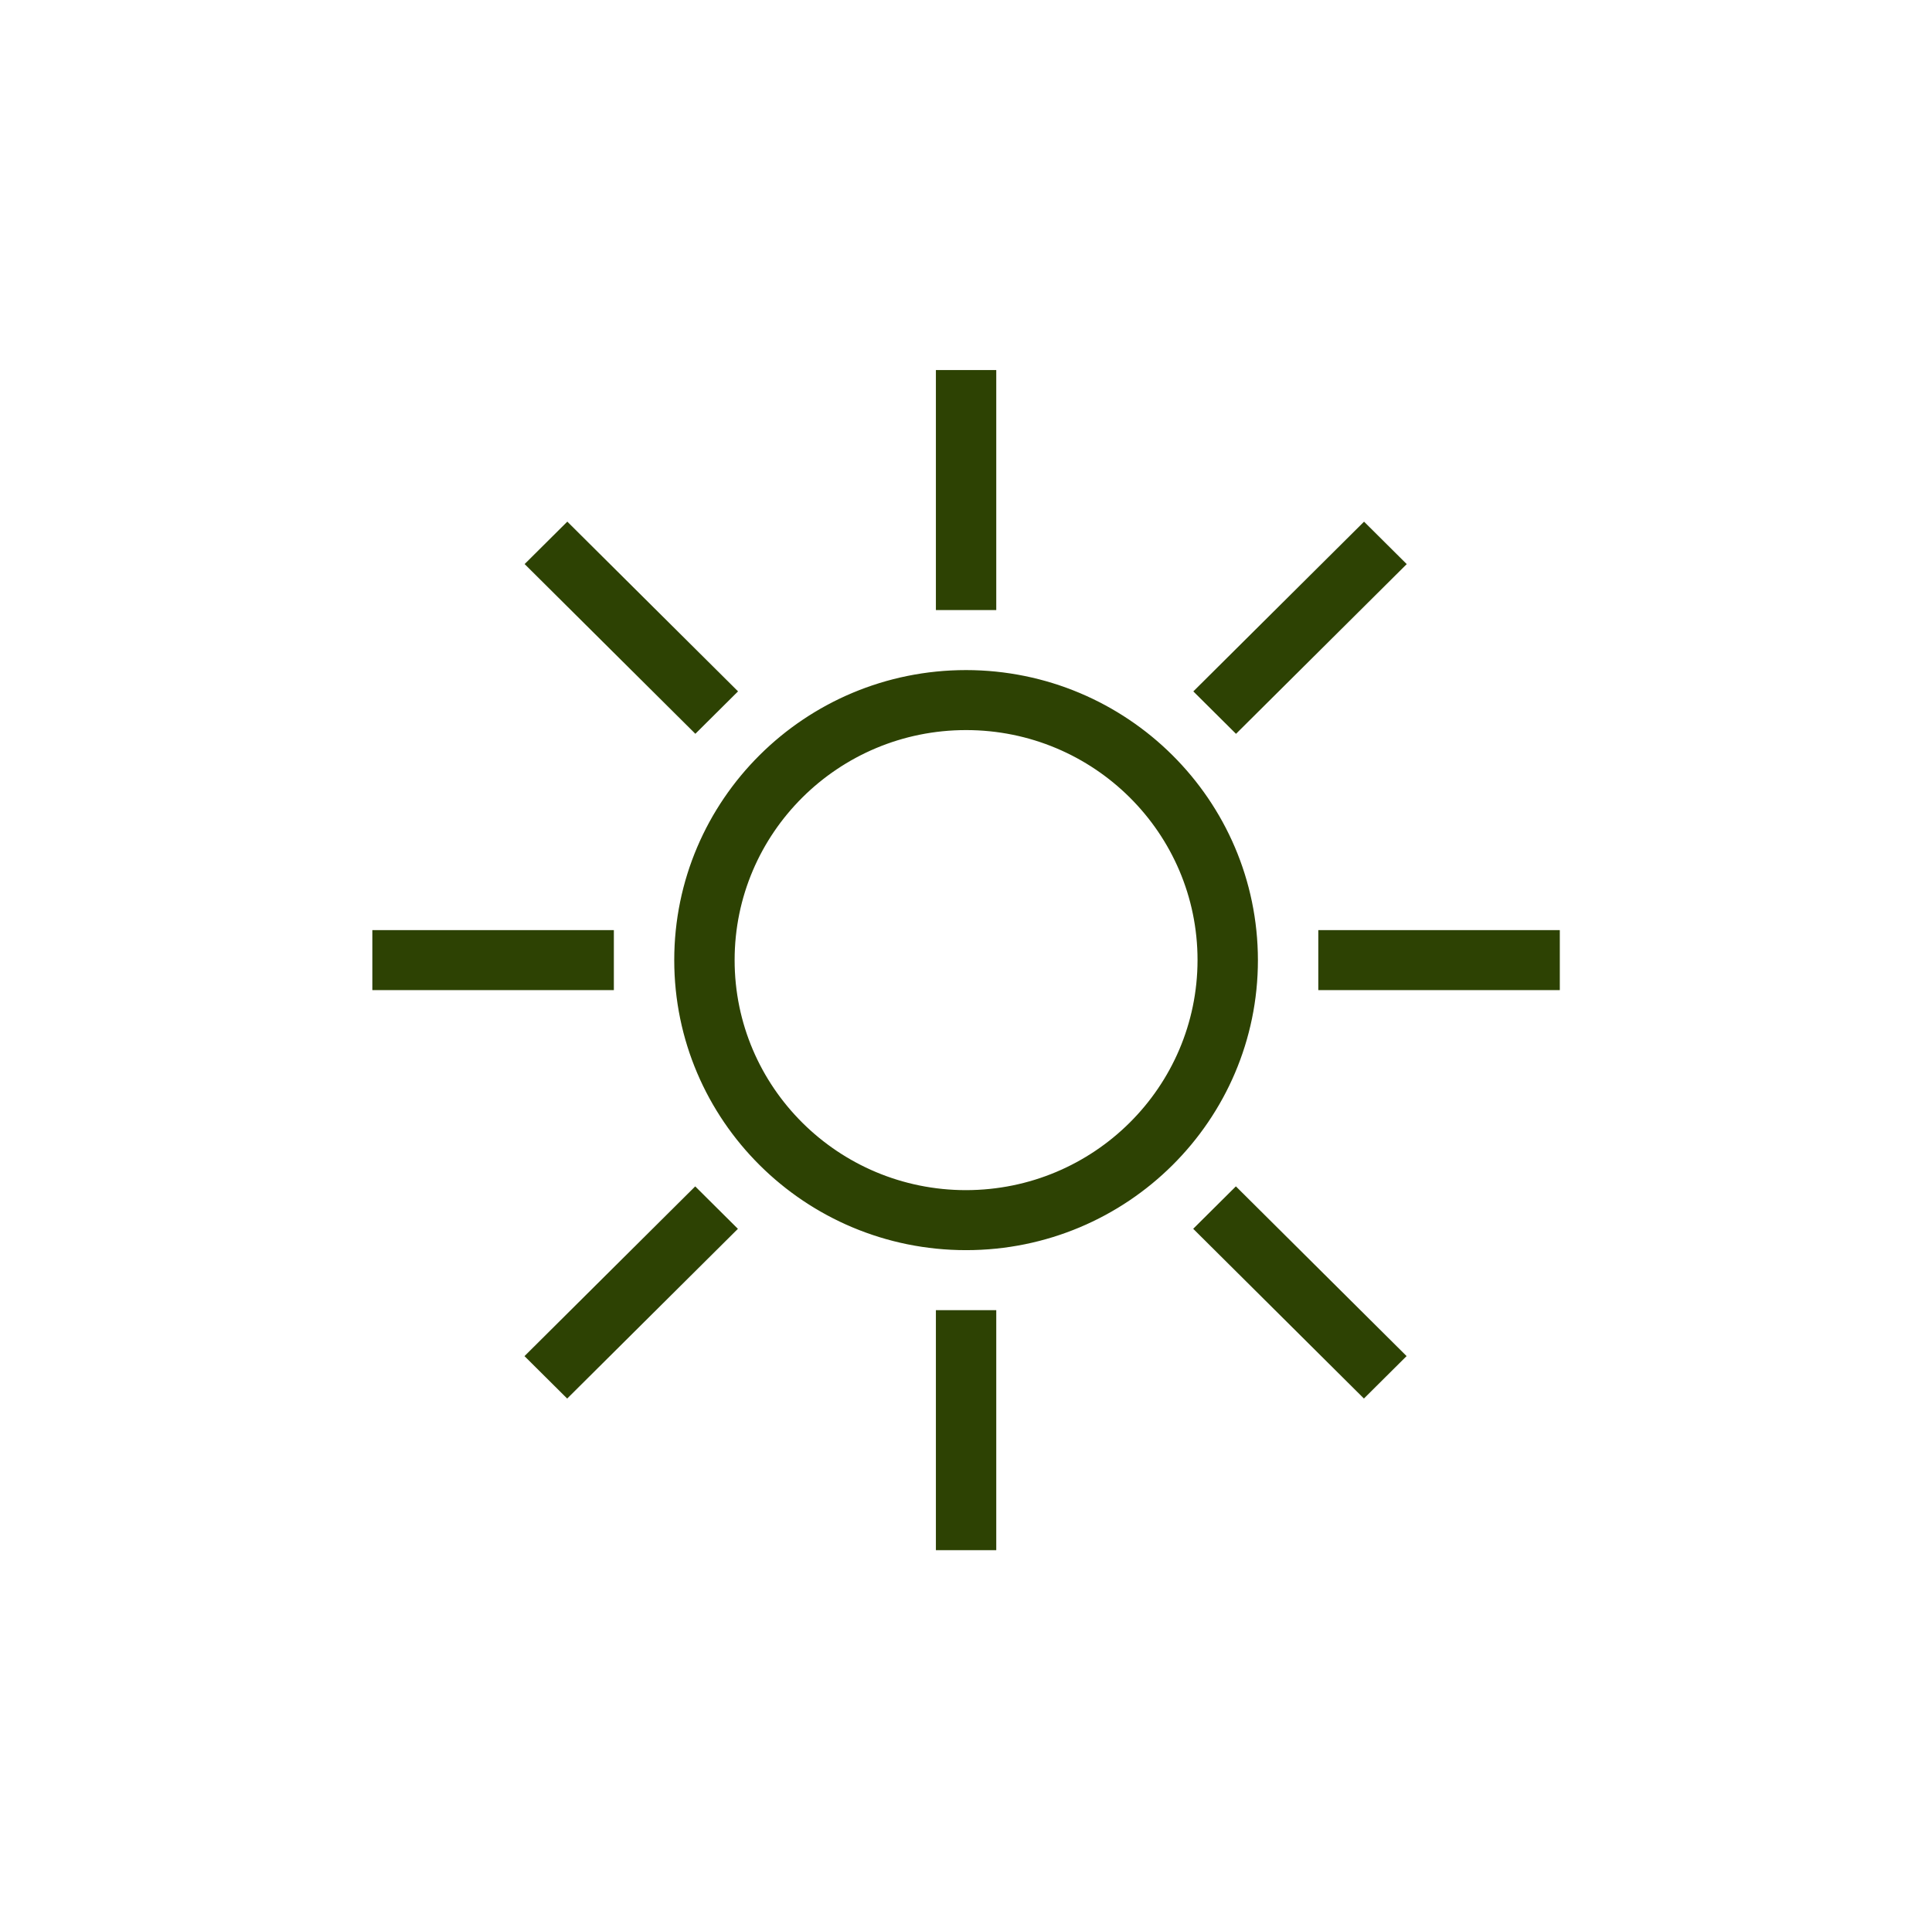 <svg width="170" height="169" xmlns="http://www.w3.org/2000/svg" xmlns:xlink="http://www.w3.org/1999/xlink" xml:space="preserve" overflow="hidden"><defs><clipPath id="clip0"><rect x="875" y="338" width="170" height="169"/></clipPath></defs><g clip-path="url(#clip0)" transform="translate(-875 -338)"><path d="M84.5 59.854C70.888 59.854 59.854 70.888 59.854 84.5 59.854 98.112 70.888 109.146 84.5 109.146 98.112 109.146 109.146 98.112 109.146 84.5 109.131 70.894 98.106 59.869 84.5 59.854ZM84.5 105.625C72.833 105.625 63.375 96.167 63.375 84.5 63.375 72.833 72.833 63.375 84.5 63.375 96.167 63.375 105.625 72.833 105.625 84.5 105.612 96.162 96.162 105.612 84.5 105.625Z" stroke="#2D4203" stroke-width="1.76" fill="#2D4203" transform="matrix(1.006 0 0 1 875 338)"/><path d="M82.74 33.448 86.26 33.448 86.26 52.812 82.74 52.812Z" stroke="#2D4203" stroke-width="1.76" fill="#2D4203" transform="matrix(1.006 0 0 1 875 338)"/><path d="M82.74 116.188 86.26 116.188 86.26 135.552 82.74 135.552Z" stroke="#2D4203" stroke-width="1.76" fill="#2D4203" transform="matrix(1.006 0 0 1 875 338)"/><path d="M116.188 82.74 135.552 82.74 135.552 86.26 116.188 86.26Z" stroke="#2D4203" stroke-width="1.76" fill="#2D4203" transform="matrix(1.006 0 0 1 875 338)"/><path d="M33.448 82.74 52.812 82.74 52.812 86.26 33.448 86.26Z" stroke="#2D4203" stroke-width="1.76" fill="#2D4203" transform="matrix(1.006 0 0 1 875 338)"/><path d="M104.377 53.644 123.799 53.644 123.799 57.175 104.377 57.175Z" stroke="#2D4203" stroke-width="1.766" fill="#2D4203" transform="matrix(0.709 -0.705 0.709 0.705 869.218 434.617)"/><path d="M45.699 112.322 65.121 112.322 65.121 115.854 45.699 115.854Z" stroke="#2D4203" stroke-width="1.766" fill="#2D4203" transform="matrix(0.709 -0.705 0.709 0.705 810.366 410.383)"/><path d="M112.322 104.377 115.853 104.377 115.853 123.799 112.322 123.799Z" stroke="#2D4203" stroke-width="1.766" fill="#2D4203" transform="matrix(0.709 -0.705 0.709 0.705 827.604 451.748)"/><path d="M53.644 45.699 57.175 45.699 57.175 65.121 53.644 65.121Z" stroke="#2D4203" stroke-width="1.766" fill="#2D4203" transform="matrix(0.709 -0.705 0.709 0.705 851.981 393.245)"/></g></svg>